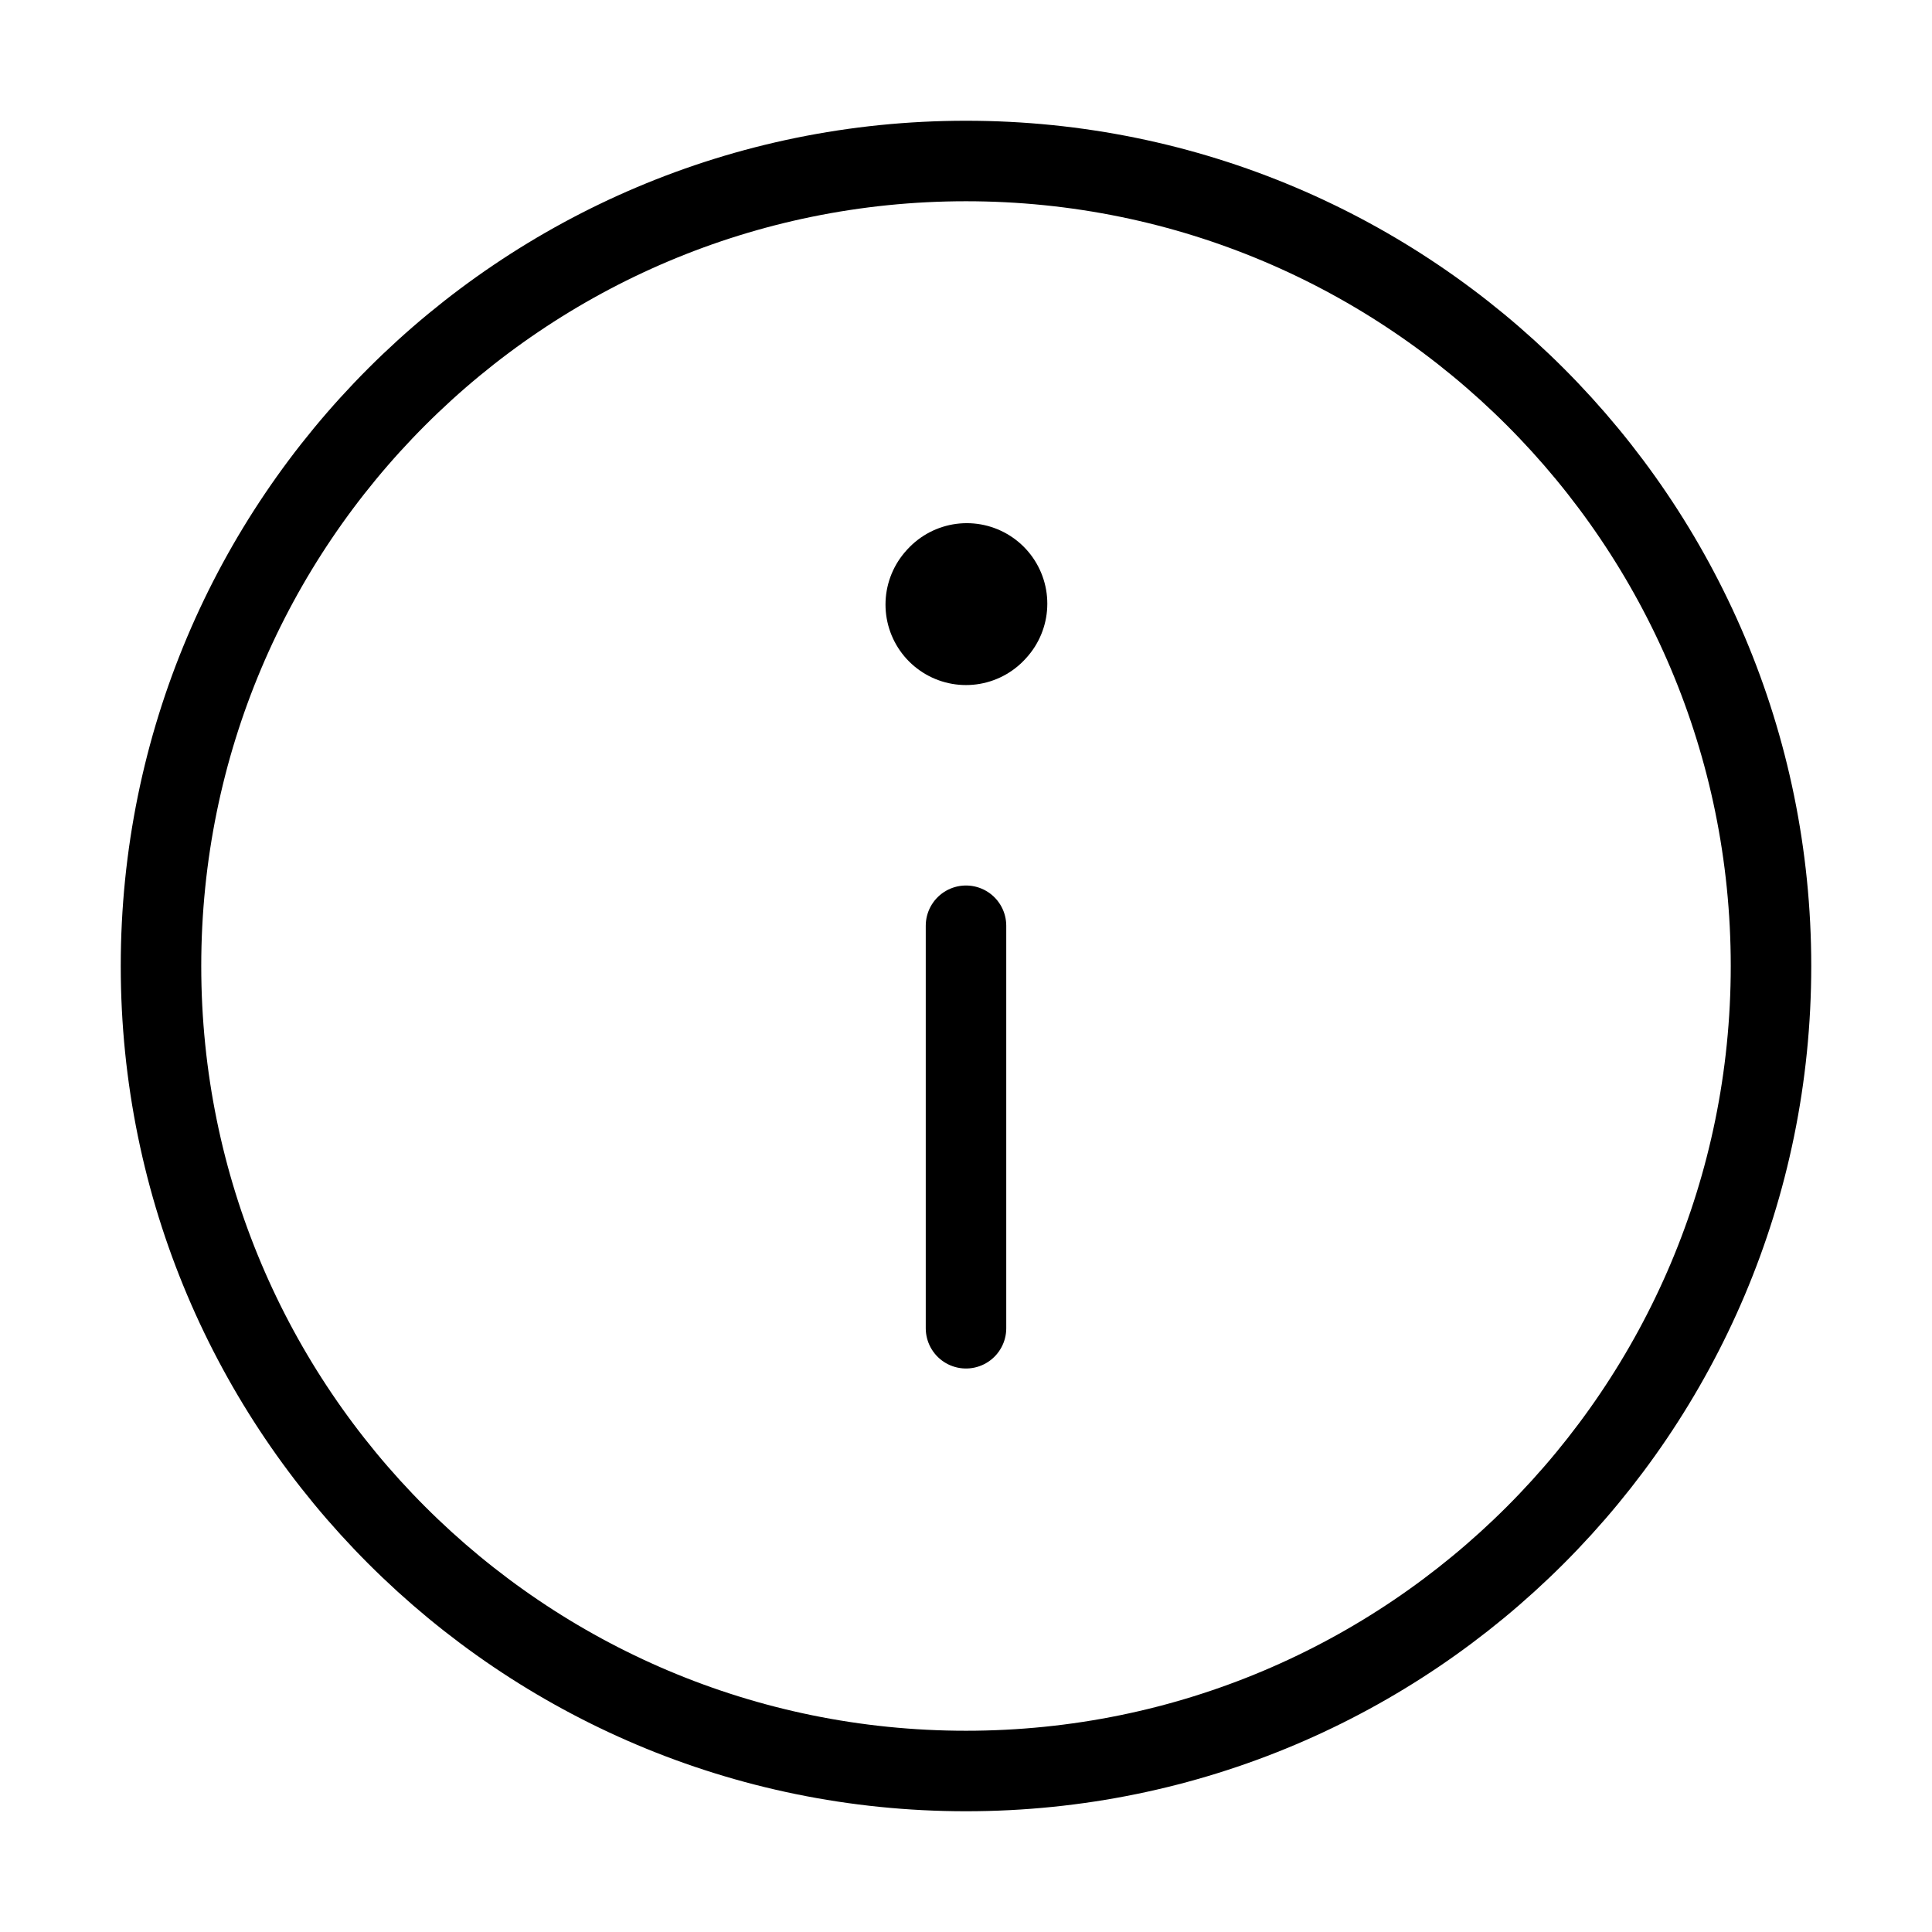<svg width="24px" height="24px" stroke-width="1.5" viewBox="0 0 24 24" fill="none"
    xmlns="http://www.w3.org/2000/svg" >
    <path d="M12 11.5V16.5" stroke="currentColor" stroke-width="1" stroke-linecap="round"
        stroke-linejoin="round"></path>
    <path d="M12 7.51L12.01 7.499" stroke="currentColor" stroke-width="2" stroke-linecap="round"
        stroke-linejoin="round"></path>
    <path
        d="M12 22C17.523 22 22 17.523 22 12C22 6.477 17.523 2 12 2C6.477 2 2 6.477 2 12C2 17.523 6.477 22 12 22Z"
        stroke="currentColor" stroke-width="1" stroke-linecap="round" stroke-linejoin="round"></path>
</svg>